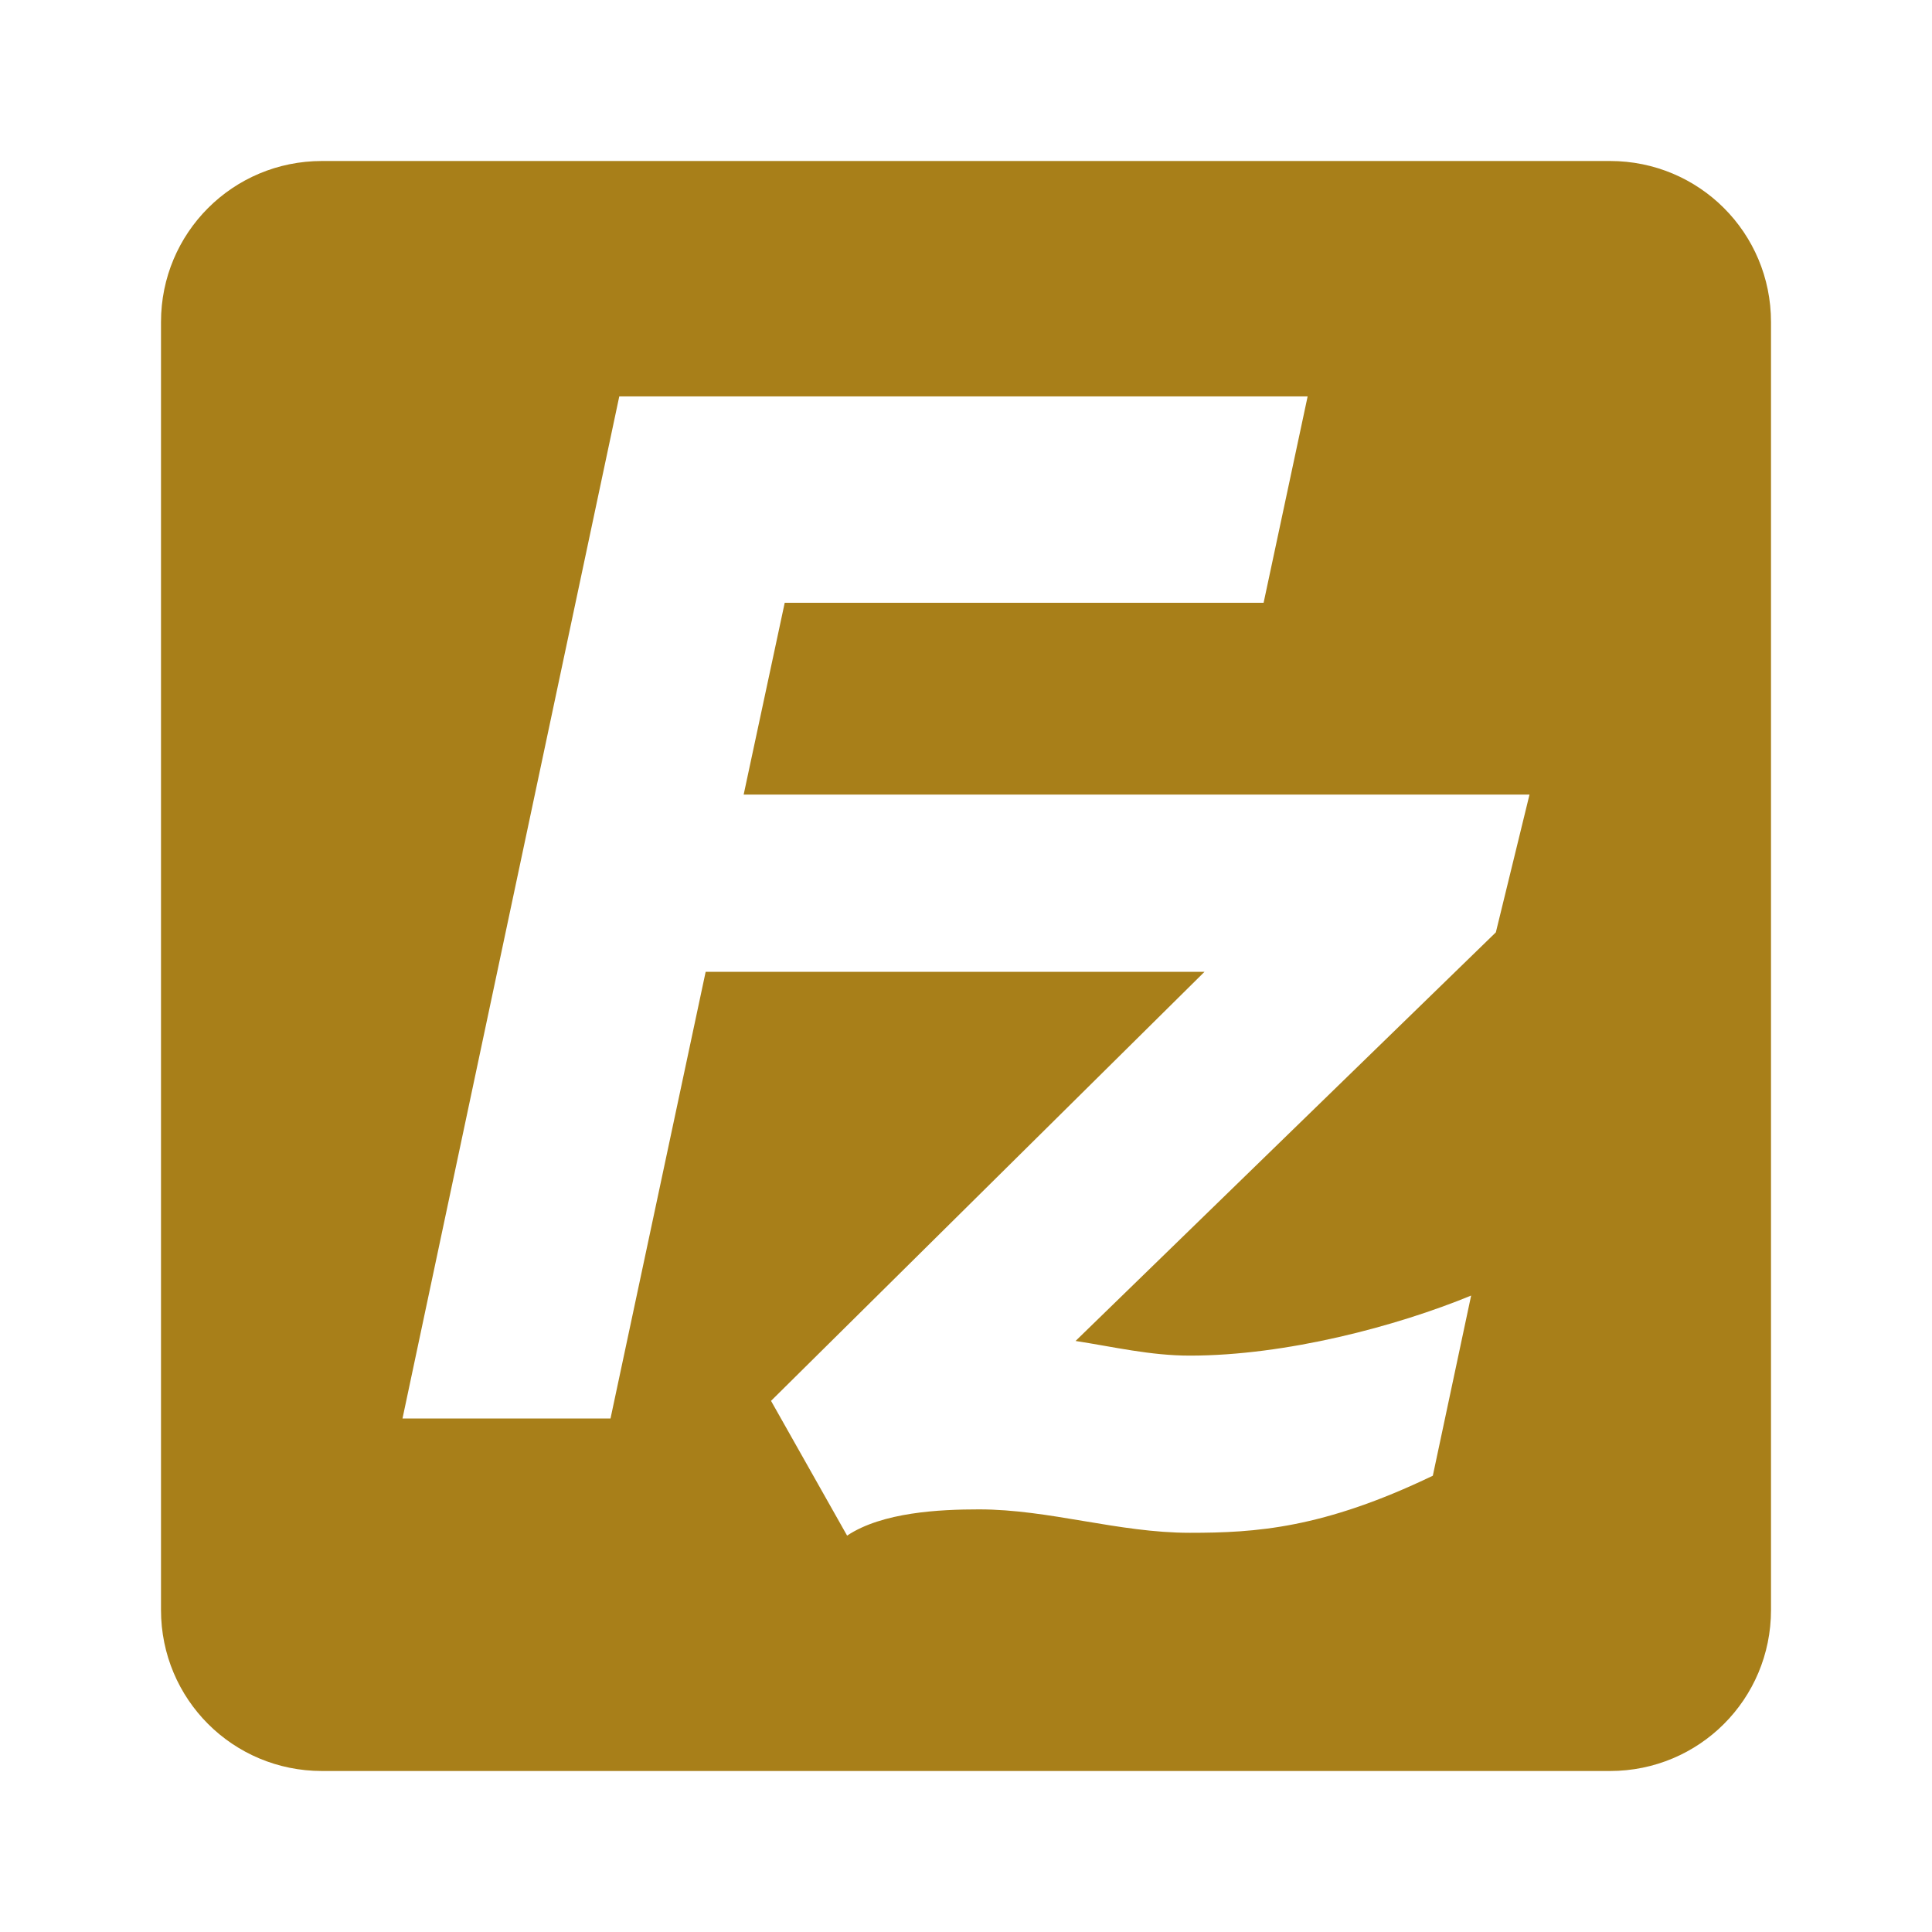 <?xml version="1.0" encoding="UTF-8" standalone="no"?>
<!-- Created with Inkscape (http://www.inkscape.org/) -->
<svg id="svg3344" xmlns:rdf="http://www.w3.org/1999/02/22-rdf-syntax-ns#" xmlns="http://www.w3.org/2000/svg" height="24" viewBox="0 0 24 24" width="24" version="1.1" xmlns:cc="http://creativecommons.org/ns#" xmlns:dc="http://purl.org/dc/elements/1.1/">
 <g id="layer1" fill="#A87F19" transform="translate(0 -1028.4)">
  <path id="rect4222" d="m4 2c-1.108 0-2 0.892-2 2v16c0 1.108 0.892 2 2 2h16c1.108 0 2-0.892 2-2v-16c0-1.108-0.892-2-2-2h-16zm3.693 2.924h8.551l-0.547 2.564h-5.949l-0.51 2.383h9.762l-0.418 1.711-5.221 5.076c0.473 0.073 0.929 0.182 1.42 0.182 1.194 0 2.566-0.364 3.494-0.746l-0.476 2.238c-1.365 0.656-2.201 0.709-3.018 0.709-0.891 0-1.745-0.291-2.619-0.291-0.491 0-1.202 0.035-1.639 0.326l-0.945-1.674 5.385-5.33h-6.197l-1.182 5.549h-2.584l2.693-12.697z" transform="translate(0 1028.4)" fill="#A87F19"/>
 </g>
</svg>
